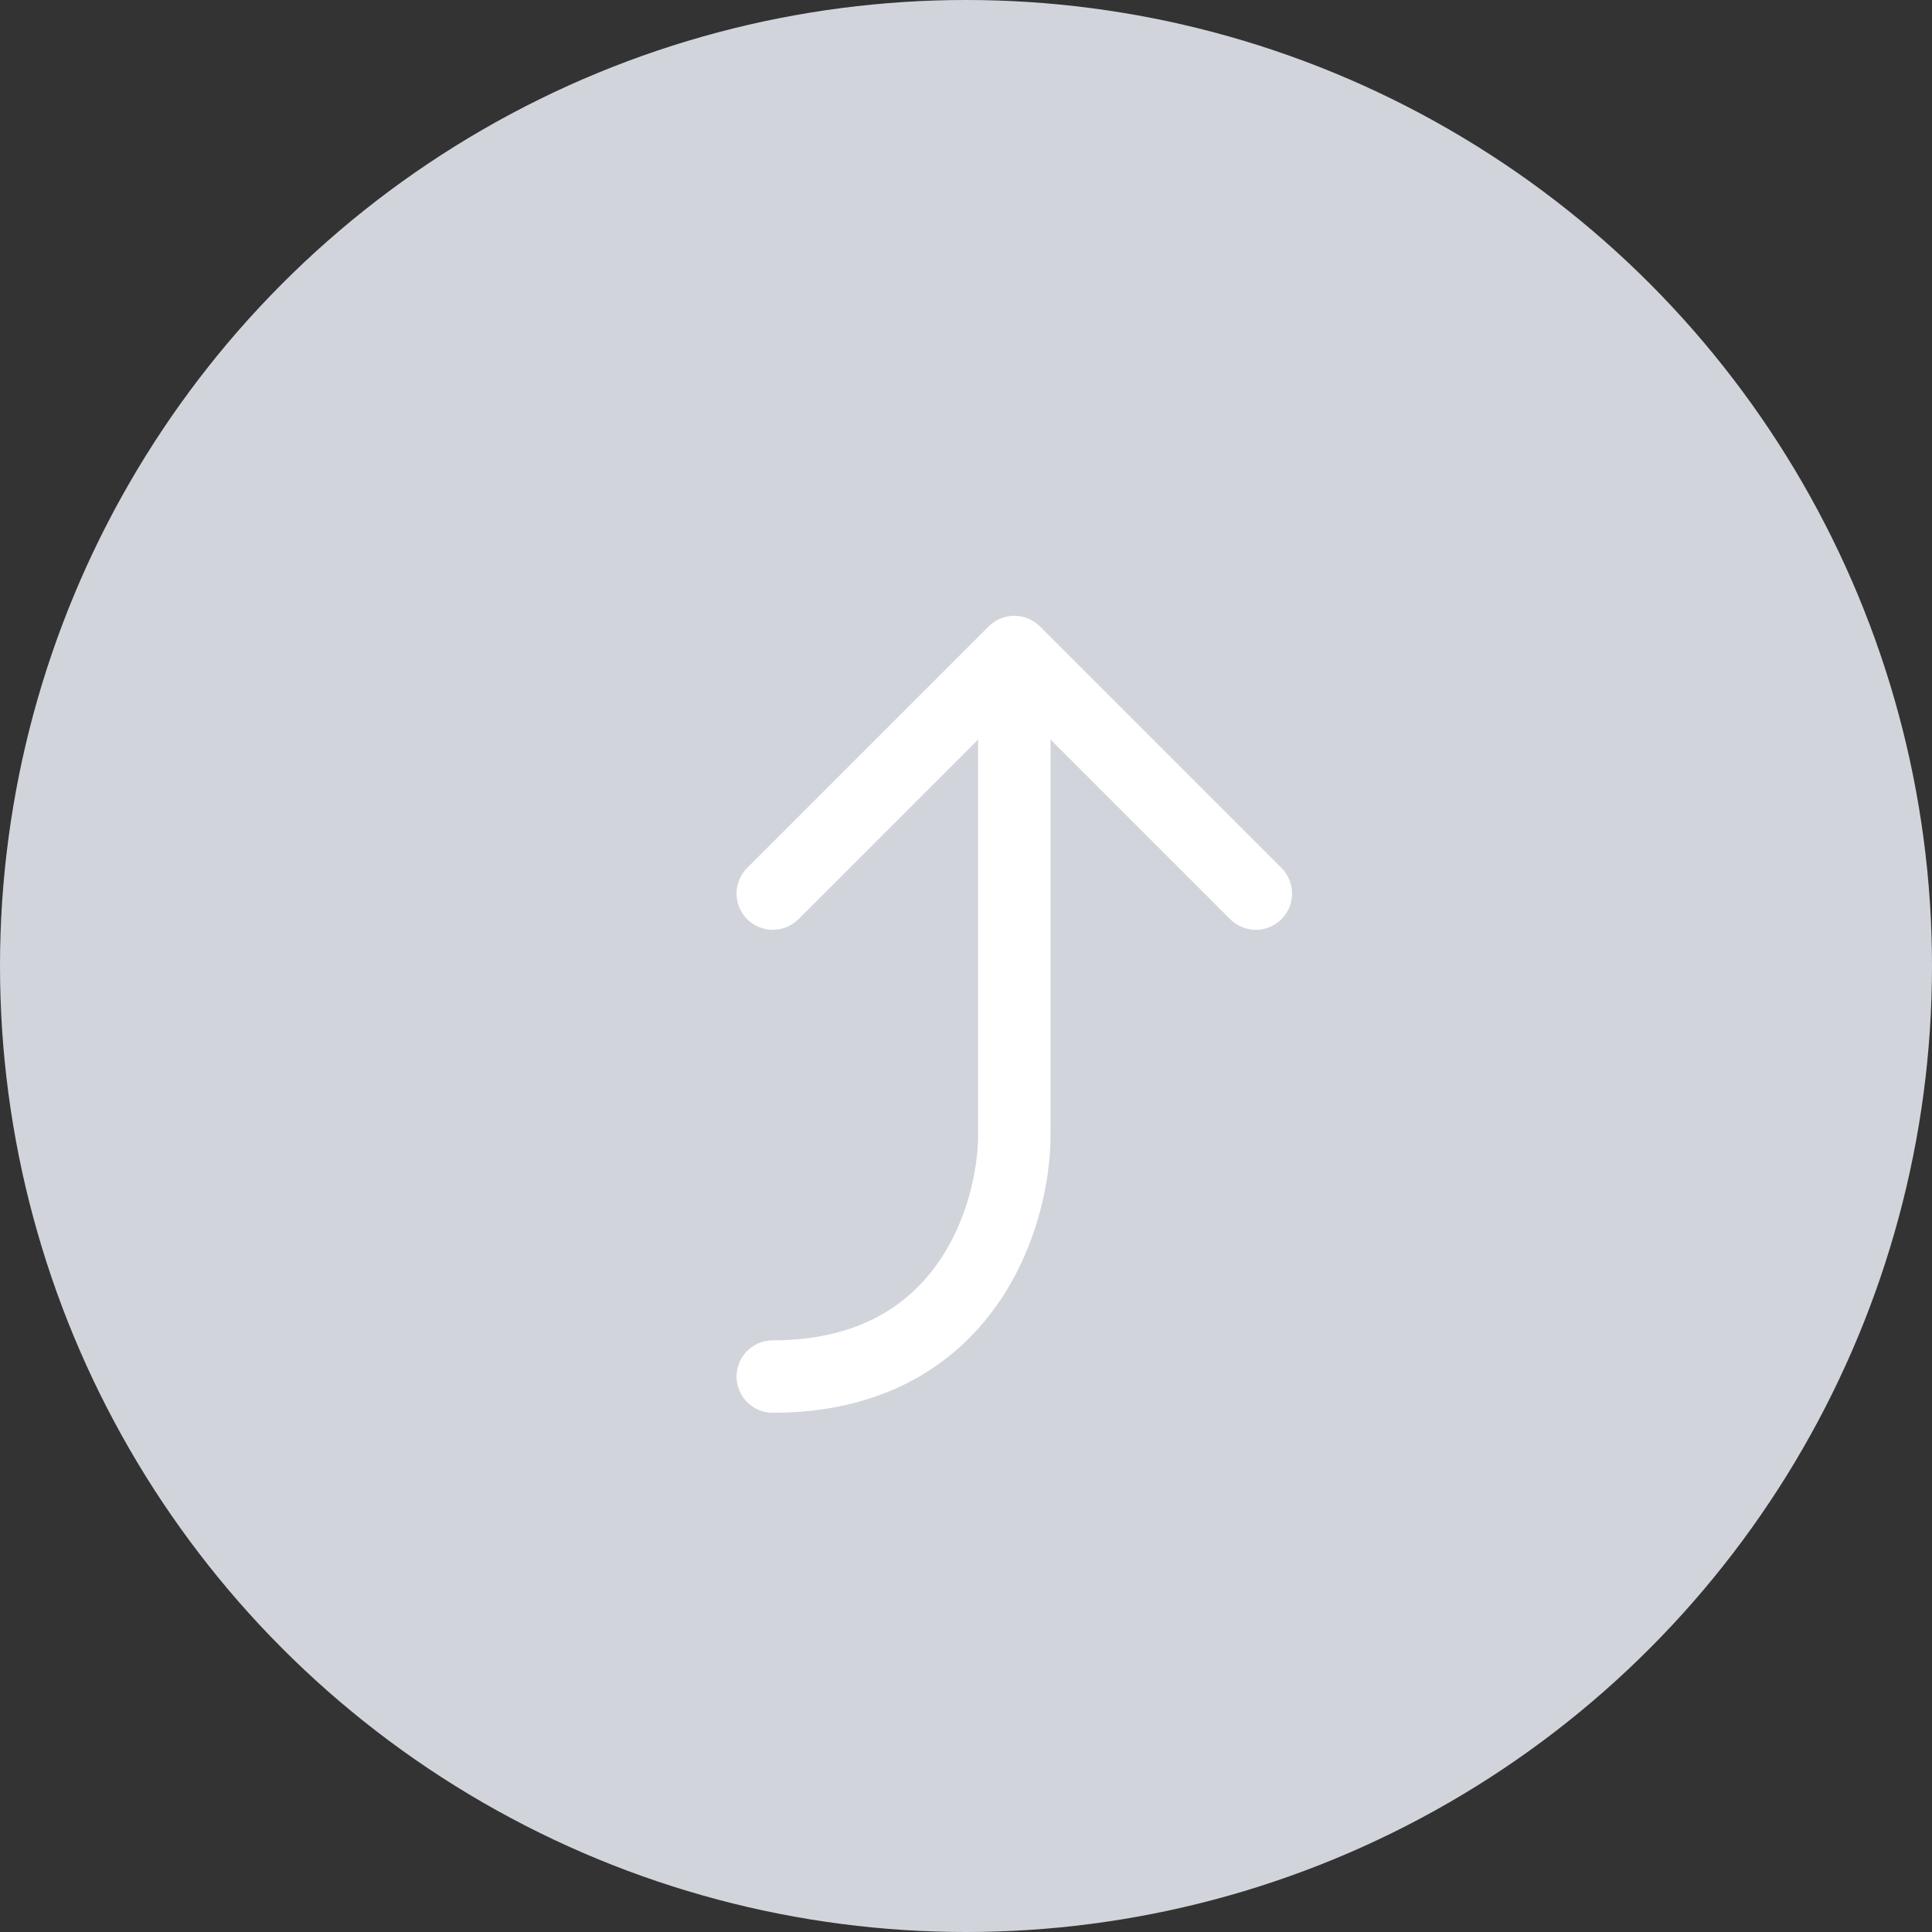 <svg width="40" height="40" viewBox="0 0 40 40" fill="none" xmlns="http://www.w3.org/2000/svg">
<rect x="0" y="0" width="40" height="40" fill="#333333" stroke="none"/>
<circle cx="20" cy="20" r="20" fill="#D1D5DB"/>
<path d="M21 13.5L26 18.5M21 13.5L16 18.5M21 13.5C21 13.5 21 21.833 21 23.5C21 25.167 20 28.5 16 28.5" stroke="white" stroke-width="1.5" stroke-linecap="round" stroke-linejoin="round"/>
</svg>
